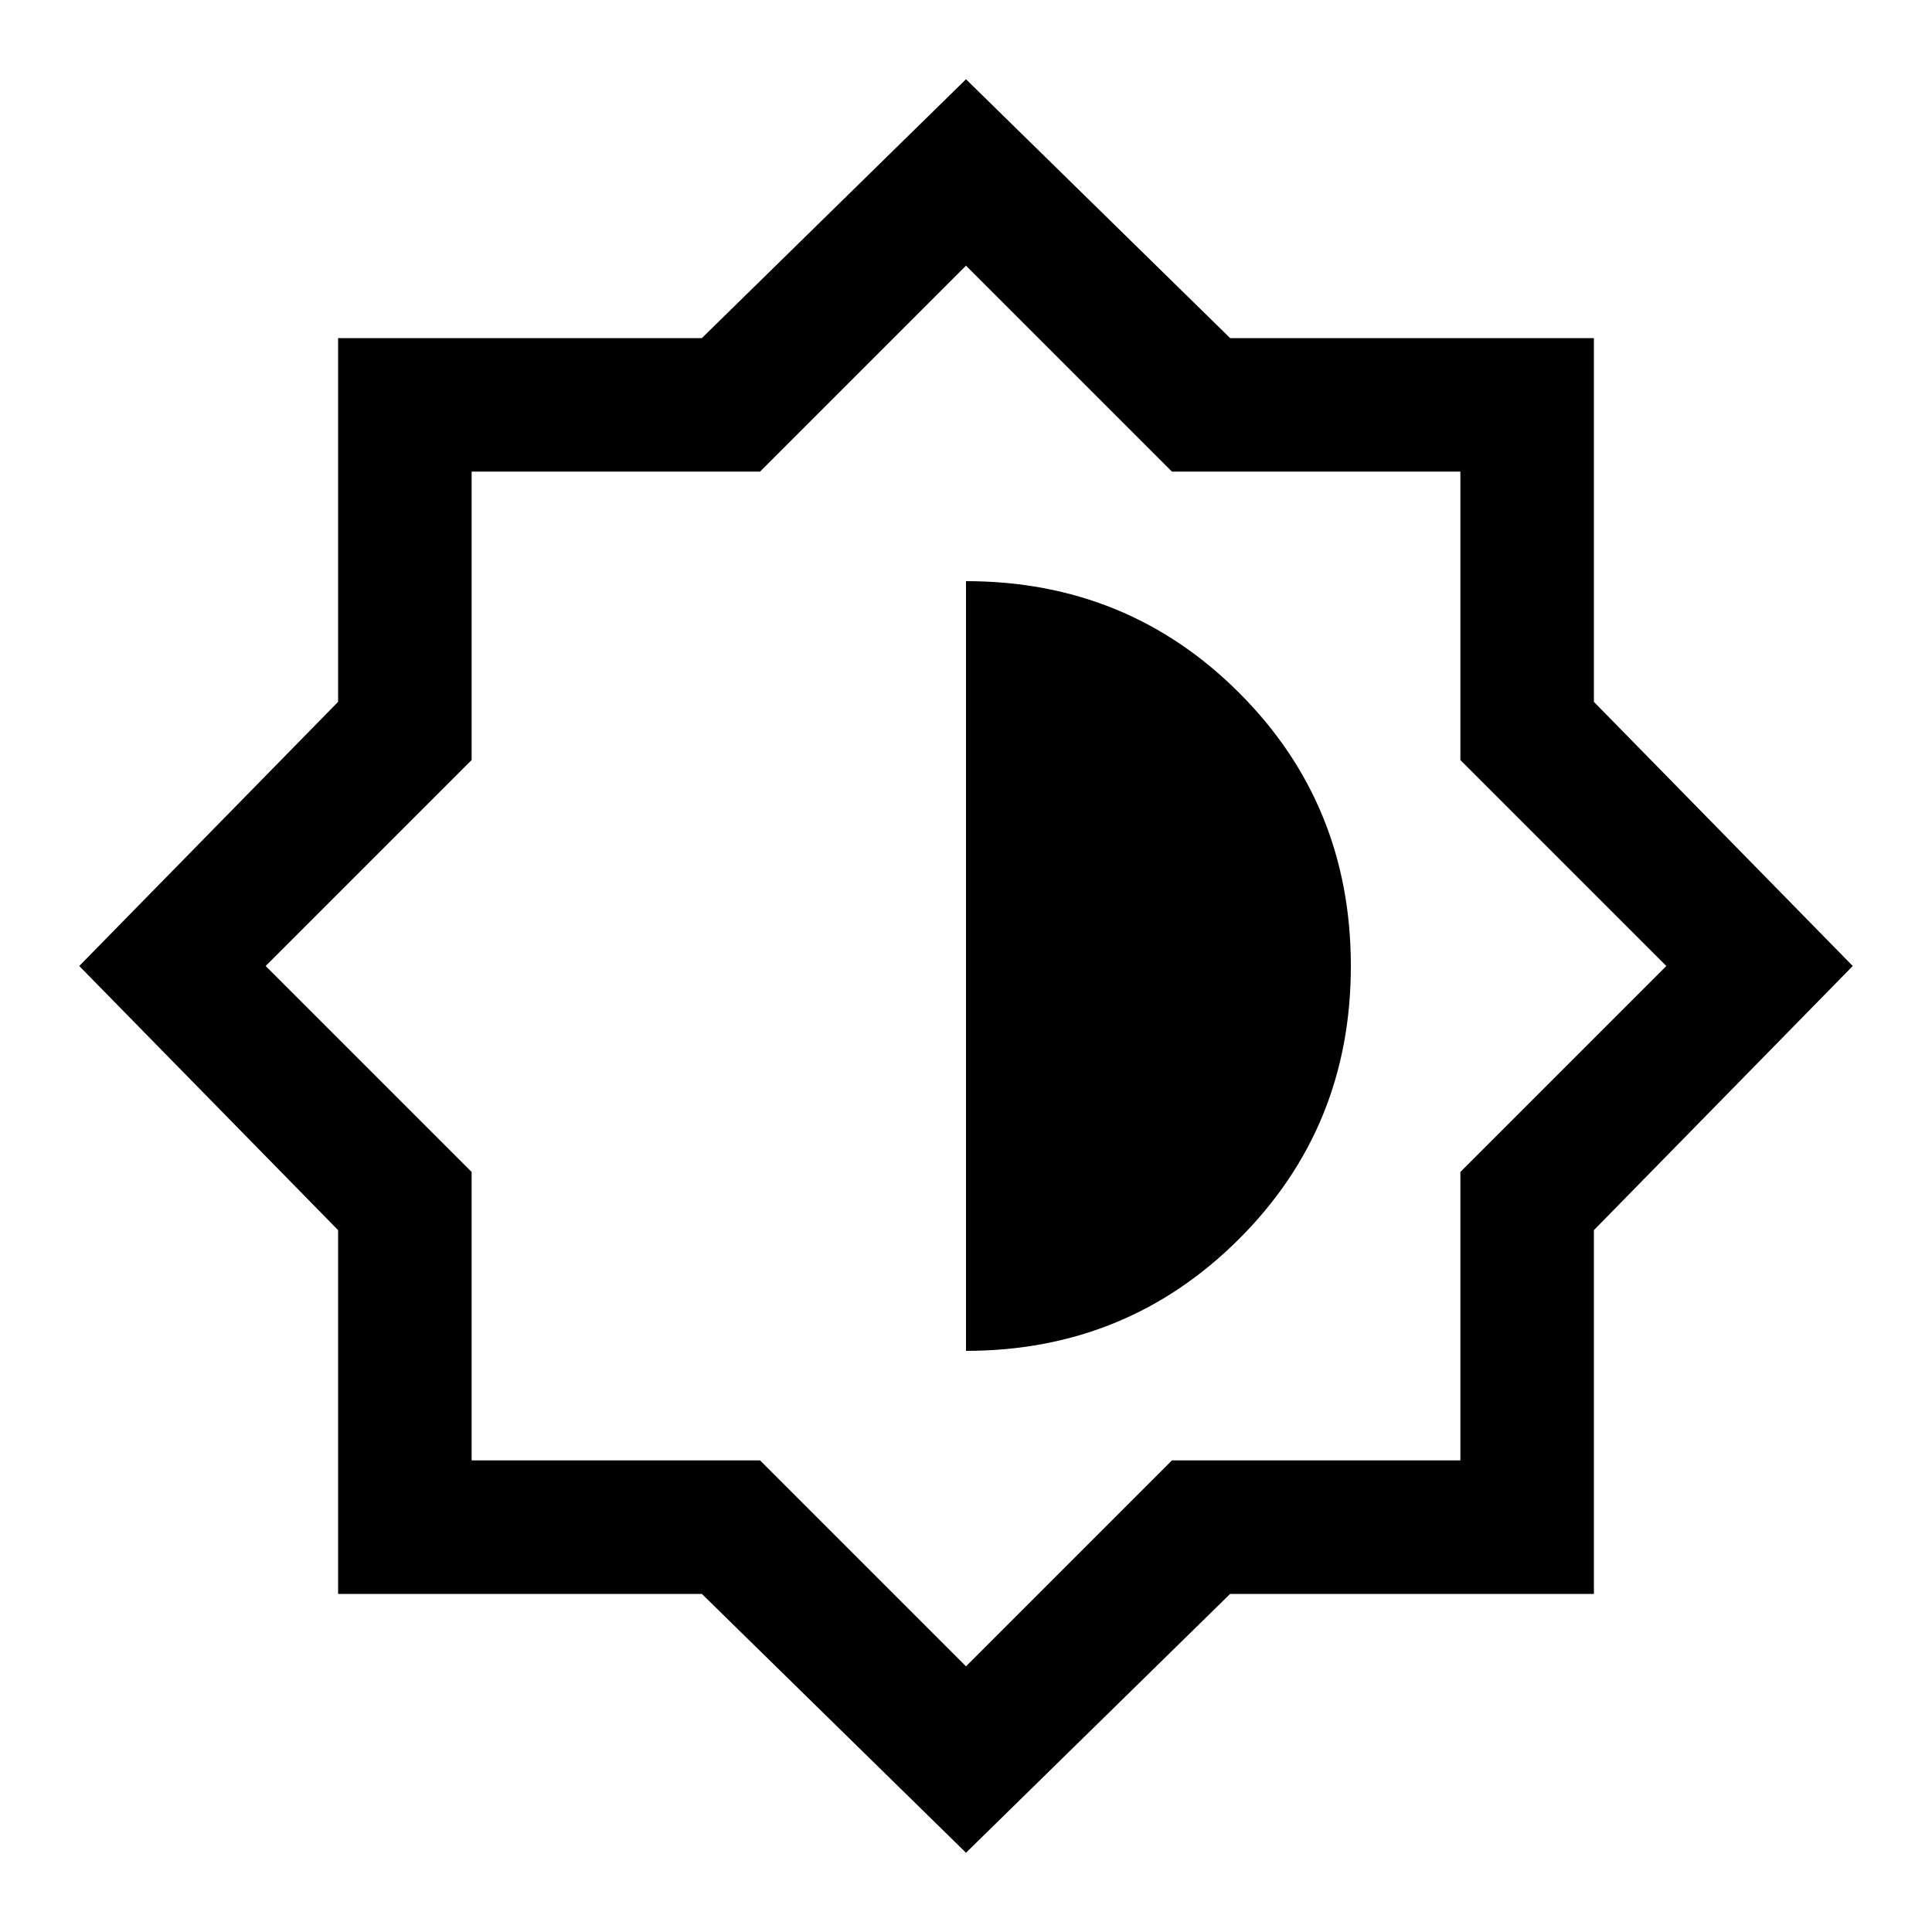 <svg xmlns="http://www.w3.org/2000/svg" height="24" viewBox="0 -960 960 960" width="24"><path d="M480-39.38 348.75-168H168v-180.75L39.38-480 168-611.25V-792h180.75L480-920.62 611.25-792H792v180.75L920.62-480 792-348.75V-168H611.25L480-39.38Zm0-92.62 102.35-102.35h143.3v-143.3L828-480 725.65-582.35v-143.3h-143.3L480-828 377.65-725.65h-143.3v143.3L132-480l102.35 102.35v143.3h143.3L480-132Zm0-156.77q79.92 0 135.58-55.5 55.65-55.5 55.65-135.73 0-80.23-55.5-135.73-55.5-55.5-135.73-55.5v382.46Z"/></svg>